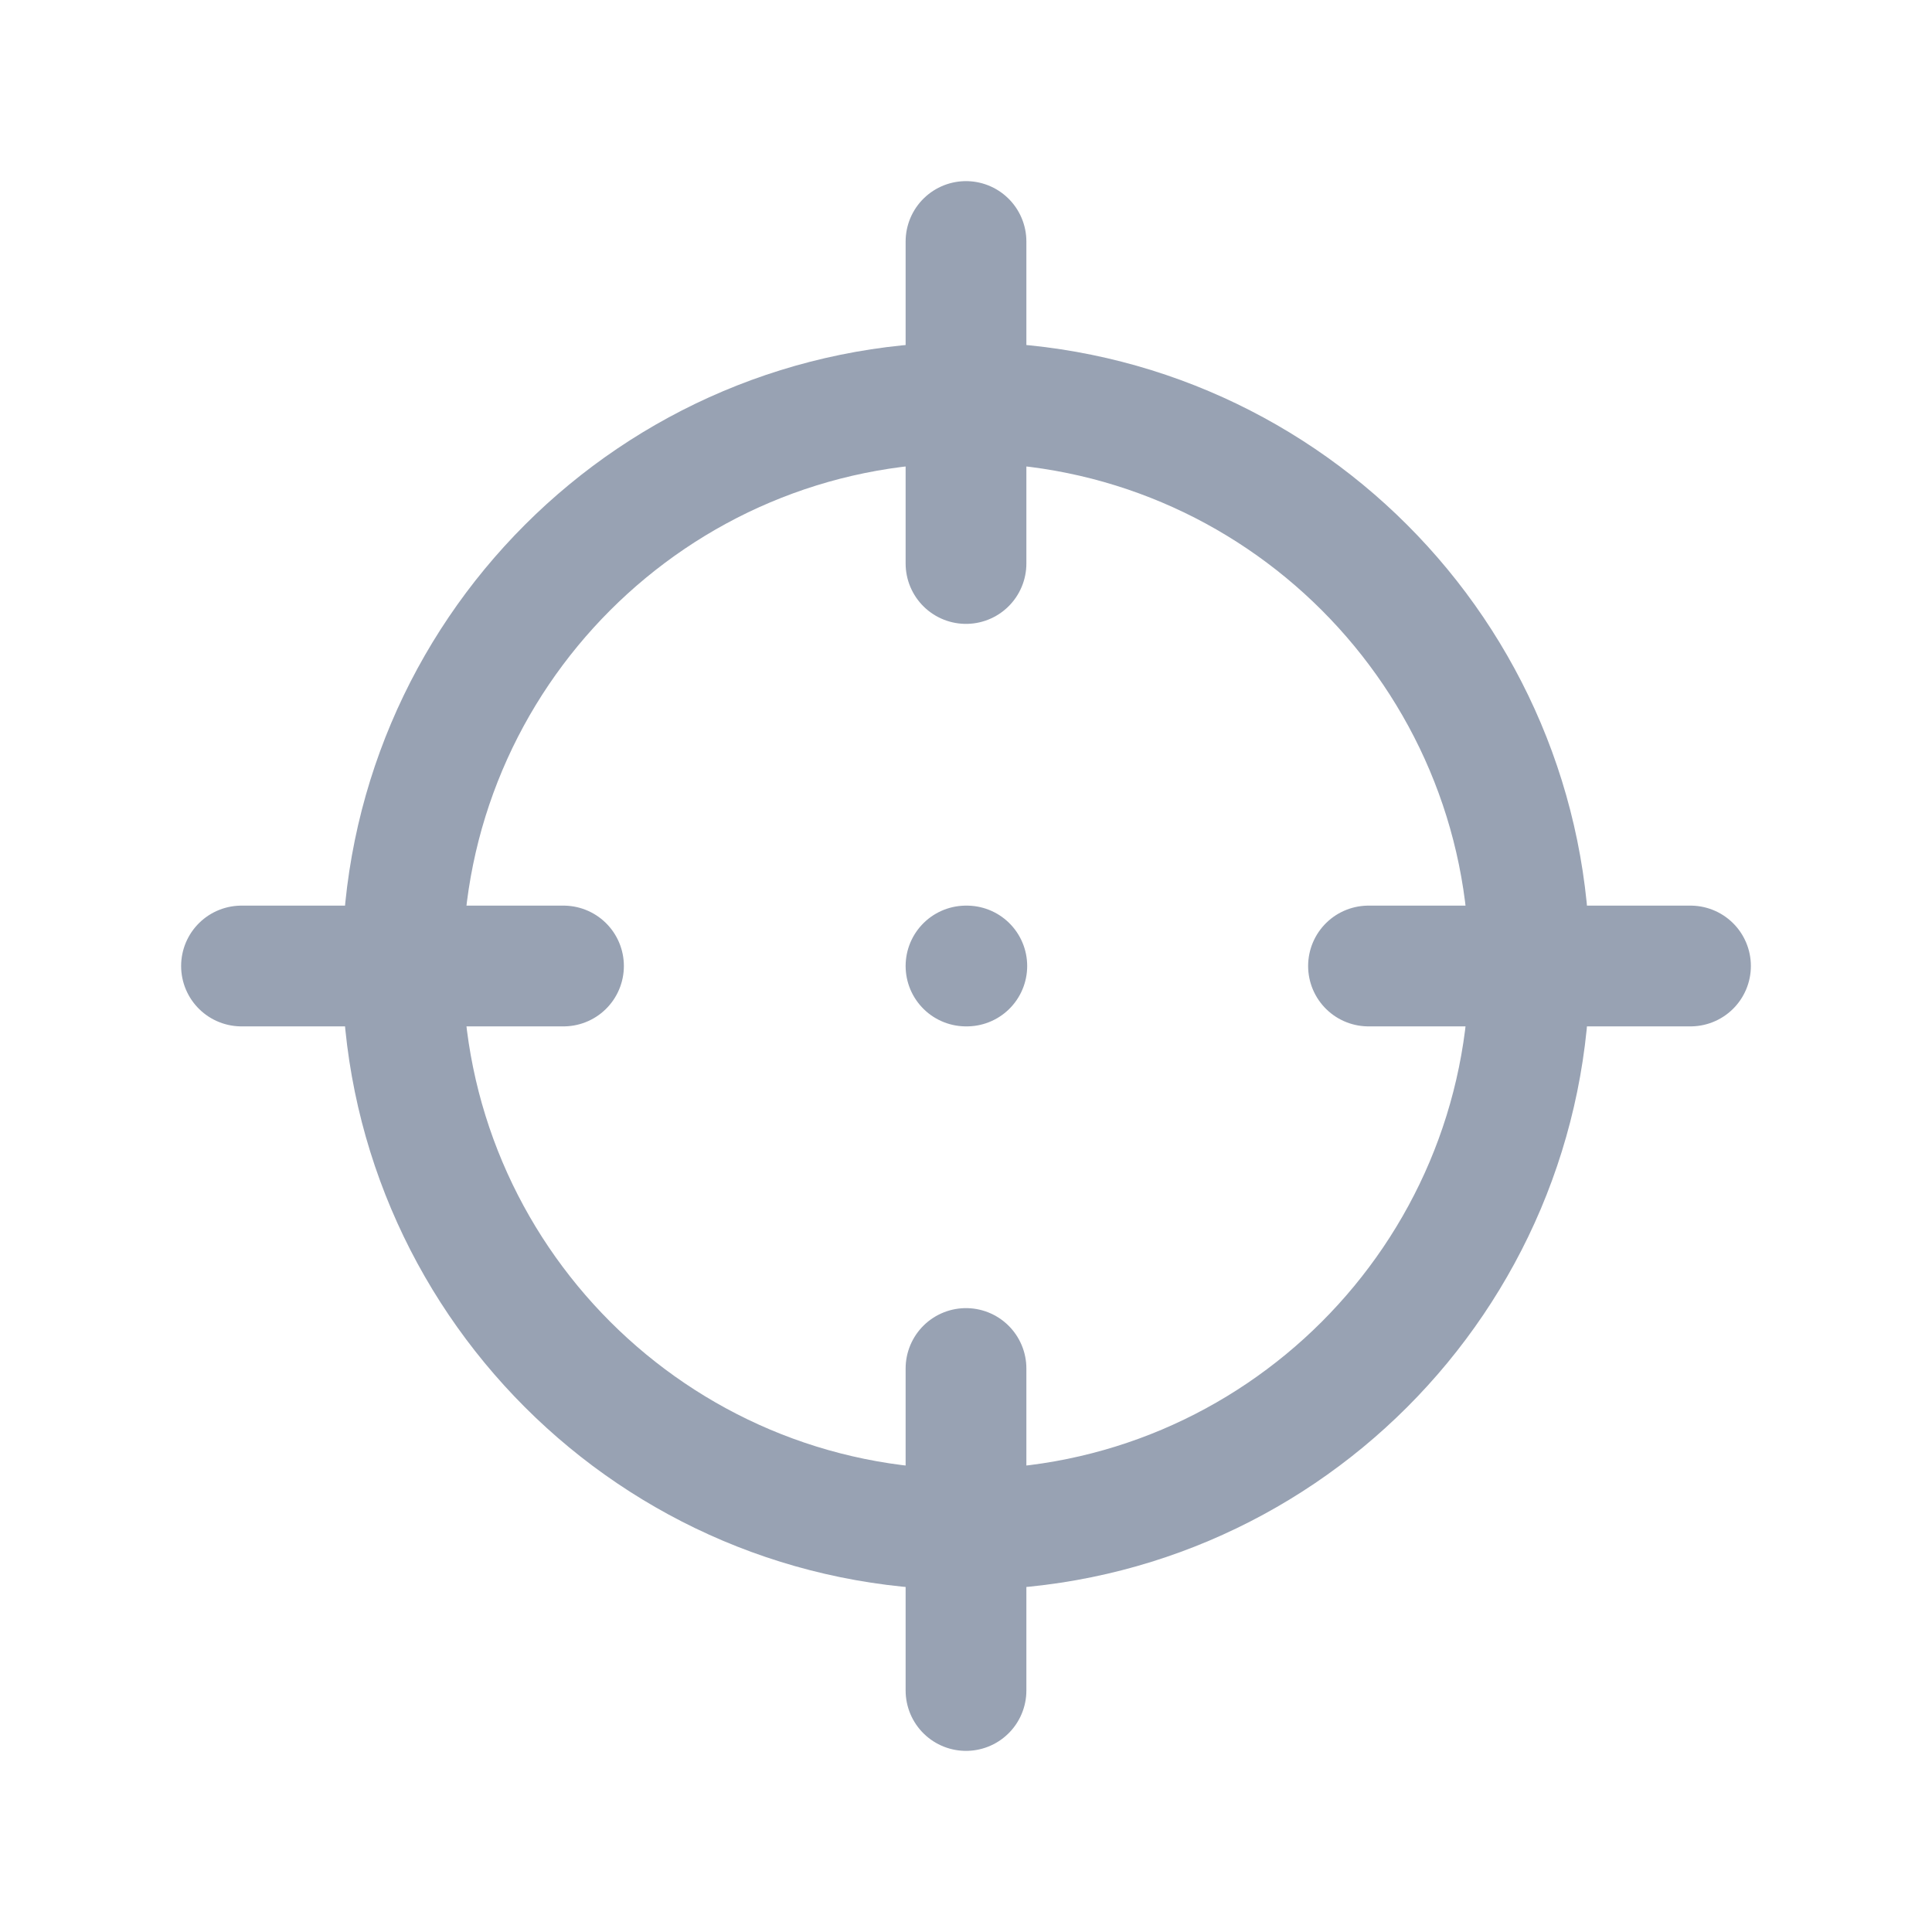 <svg width="24" height="24" viewBox="0 0 24 24" fill="none" xmlns="http://www.w3.org/2000/svg">
<path d="M12 3V7M12 17V21M3 12H7M17 12H21M12 12H12.01M19 12C19 15.866 15.866 19 12 19C8.134 19 5 15.866 5 12C5 8.134 8.134 5 12 5C15.866 5 19 8.134 19 12Z" stroke="#98A2B3" stroke-width="1.5" stroke-linecap="round" stroke-linejoin="round"/>
</svg>
